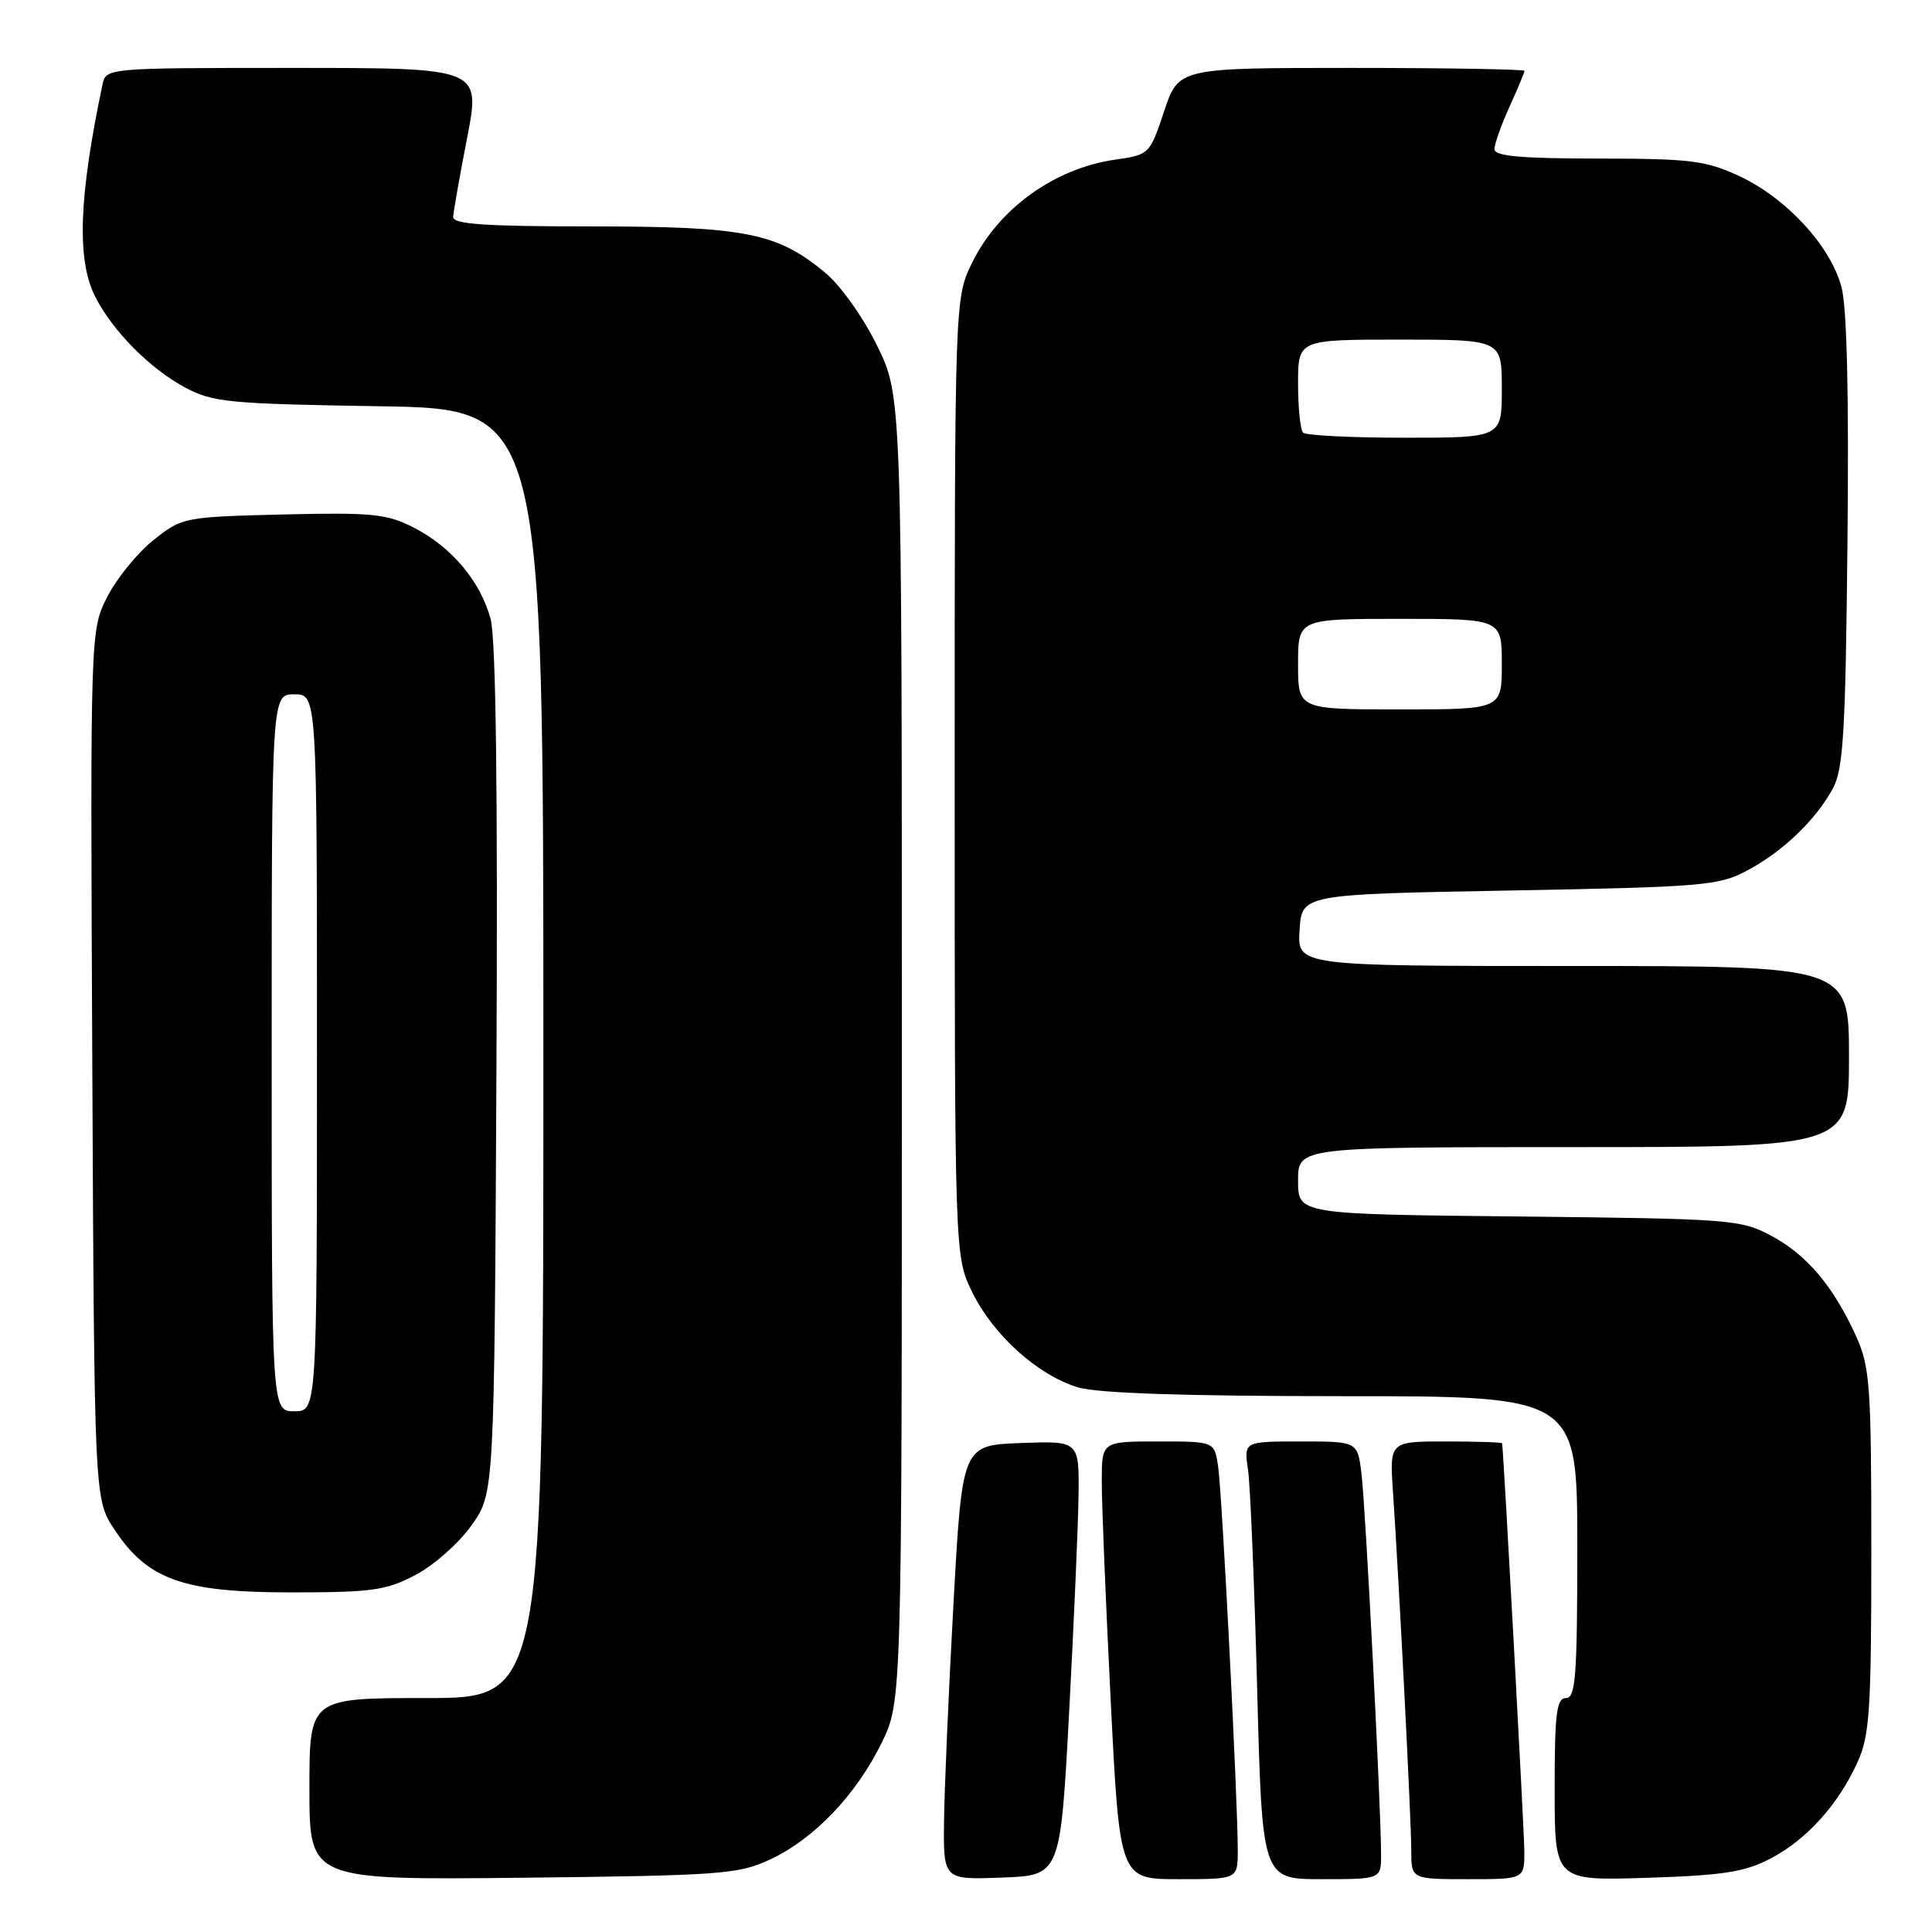 <?xml version="1.0" encoding="UTF-8" standalone="no"?>
<!DOCTYPE svg PUBLIC "-//W3C//DTD SVG 1.1//EN" "http://www.w3.org/Graphics/SVG/1.1/DTD/svg11.dtd" >
<svg xmlns="http://www.w3.org/2000/svg" xmlns:xlink="http://www.w3.org/1999/xlink" version="1.1" viewBox="0 0 256 256">
 <g >
 <path fill="currentColor"
d=" M 102.00 246.41 C 107.83 243.70 113.39 237.90 116.79 231.00 C 119.50 225.50 119.50 225.50 119.50 138.98 C 119.50 52.46 119.50 52.46 116.20 45.76 C 114.33 41.96 111.34 37.77 109.26 36.06 C 102.92 30.83 98.66 30.00 78.32 30.00 C 64.30 30.00 60.01 29.71 60.05 28.75 C 60.08 28.06 60.91 23.34 61.90 18.25 C 63.69 9.00 63.69 9.00 38.86 9.00 C 14.04 9.00 14.04 9.00 13.57 11.25 C 10.44 26.14 10.15 34.42 12.61 39.30 C 14.89 43.82 19.82 48.81 24.50 51.33 C 28.18 53.31 30.26 53.51 50.25 53.83 C 72.00 54.17 72.00 54.17 72.00 139.58 C 72.00 225.00 72.00 225.00 56.50 225.00 C 41.00 225.00 41.00 225.00 41.00 237.06 C 41.00 249.11 41.00 249.11 69.25 248.81 C 95.45 248.52 97.83 248.35 102.00 246.41 Z  M 141.66 227.00 C 142.29 215.18 142.86 202.22 142.91 198.21 C 143.00 190.92 143.00 190.92 135.25 191.21 C 127.50 191.50 127.50 191.50 126.34 212.50 C 125.70 224.05 125.14 237.01 125.09 241.29 C 125.00 249.08 125.00 249.08 132.75 248.79 C 140.50 248.50 140.50 248.50 141.66 227.00 Z  M 164.01 245.25 C 164.03 238.86 161.93 197.68 161.40 194.25 C 160.91 191.00 160.91 191.00 153.45 191.00 C 146.00 191.00 146.00 191.00 145.99 196.25 C 145.98 199.14 146.51 212.19 147.17 225.25 C 148.36 249.00 148.36 249.00 156.18 249.00 C 164.00 249.00 164.00 249.00 164.01 245.25 Z  M 183.00 245.75 C 183.00 239.71 180.94 199.53 180.40 195.25 C 179.88 191.00 179.88 191.00 172.35 191.00 C 164.82 191.00 164.82 191.00 165.37 194.75 C 165.67 196.81 166.21 209.86 166.58 223.75 C 167.24 249.00 167.24 249.00 175.12 249.00 C 183.00 249.00 183.00 249.00 183.00 245.75 Z  M 201.98 245.25 C 201.96 242.44 199.25 192.66 199.04 191.25 C 199.02 191.11 195.65 191.00 191.56 191.00 C 184.12 191.00 184.12 191.00 184.58 197.75 C 185.38 209.55 187.00 241.21 187.00 245.18 C 187.00 249.00 187.00 249.00 194.50 249.00 C 202.00 249.00 202.00 249.00 201.98 245.25 Z  M 234.62 246.26 C 239.42 243.73 243.56 239.15 246.13 233.50 C 247.74 229.98 247.96 226.60 247.96 205.50 C 247.96 183.52 247.78 181.12 245.93 177.03 C 242.94 170.44 239.41 166.26 234.69 163.74 C 230.67 161.59 229.33 161.49 201.25 161.19 C 172.00 160.89 172.00 160.89 172.00 156.44 C 172.00 152.00 172.00 152.00 208.50 152.00 C 245.00 152.00 245.00 152.00 245.00 140.00 C 245.00 128.00 245.00 128.00 208.45 128.00 C 171.89 128.00 171.89 128.00 172.20 123.25 C 172.50 118.50 172.50 118.50 200.00 118.00 C 225.70 117.53 227.76 117.36 231.51 115.35 C 236.26 112.81 240.54 108.71 242.84 104.52 C 244.26 101.94 244.54 97.18 244.80 71.81 C 245.00 52.28 244.73 40.71 244.00 38.00 C 242.54 32.58 236.71 26.25 230.50 23.35 C 226.03 21.27 224.05 21.02 211.75 21.01 C 201.41 21.00 198.01 20.69 198.02 19.75 C 198.03 19.06 198.93 16.54 200.02 14.14 C 201.11 11.74 202.00 9.61 202.00 9.39 C 202.00 9.18 191.69 9.00 179.08 9.00 C 156.17 9.00 156.17 9.00 154.25 14.75 C 152.36 20.43 152.28 20.51 147.79 21.15 C 139.75 22.30 132.36 27.61 128.83 34.77 C 126.50 39.50 126.50 39.50 126.50 103.00 C 126.50 166.50 126.50 166.50 128.84 171.25 C 131.64 176.94 137.55 182.25 142.86 183.84 C 145.44 184.61 157.13 185.00 177.87 185.00 C 209.00 185.00 209.00 185.00 209.00 205.00 C 209.00 222.11 208.78 225.00 207.50 225.00 C 206.25 225.00 206.00 227.01 206.00 237.10 C 206.00 249.21 206.00 249.21 218.25 248.82 C 228.39 248.49 231.21 248.05 234.62 246.26 Z  M 55.09 208.67 C 57.52 207.39 60.85 204.43 62.50 202.09 C 65.50 197.83 65.50 197.83 65.78 141.89 C 65.97 104.80 65.71 84.63 65.01 82.02 C 63.65 77.00 59.83 72.46 54.77 69.88 C 51.24 68.08 49.27 67.89 37.48 68.17 C 24.36 68.50 24.13 68.54 20.34 71.56 C 18.23 73.24 15.48 76.61 14.23 79.06 C 11.96 83.50 11.96 83.50 12.23 141.07 C 12.50 198.65 12.50 198.65 15.17 202.68 C 19.57 209.33 24.27 211.00 38.59 211.00 C 49.32 211.00 51.18 210.74 55.09 208.67 Z  M 172.00 88.00 C 172.00 82.00 172.00 82.00 185.50 82.00 C 199.00 82.00 199.00 82.00 199.00 88.00 C 199.00 94.00 199.00 94.00 185.50 94.00 C 172.00 94.00 172.00 94.00 172.00 88.00 Z  M 172.67 57.33 C 172.30 56.97 172.00 54.04 172.00 50.83 C 172.00 45.00 172.00 45.00 185.50 45.00 C 199.00 45.00 199.00 45.00 199.00 51.50 C 199.00 58.00 199.00 58.00 186.17 58.00 C 179.11 58.00 173.03 57.70 172.67 57.33 Z  M 36.00 139.50 C 36.00 92.00 36.00 92.00 39.00 92.00 C 42.00 92.00 42.00 92.00 42.00 139.50 C 42.00 187.00 42.00 187.00 39.00 187.00 C 36.00 187.00 36.00 187.00 36.00 139.50 Z "/>
</g>
</svg>